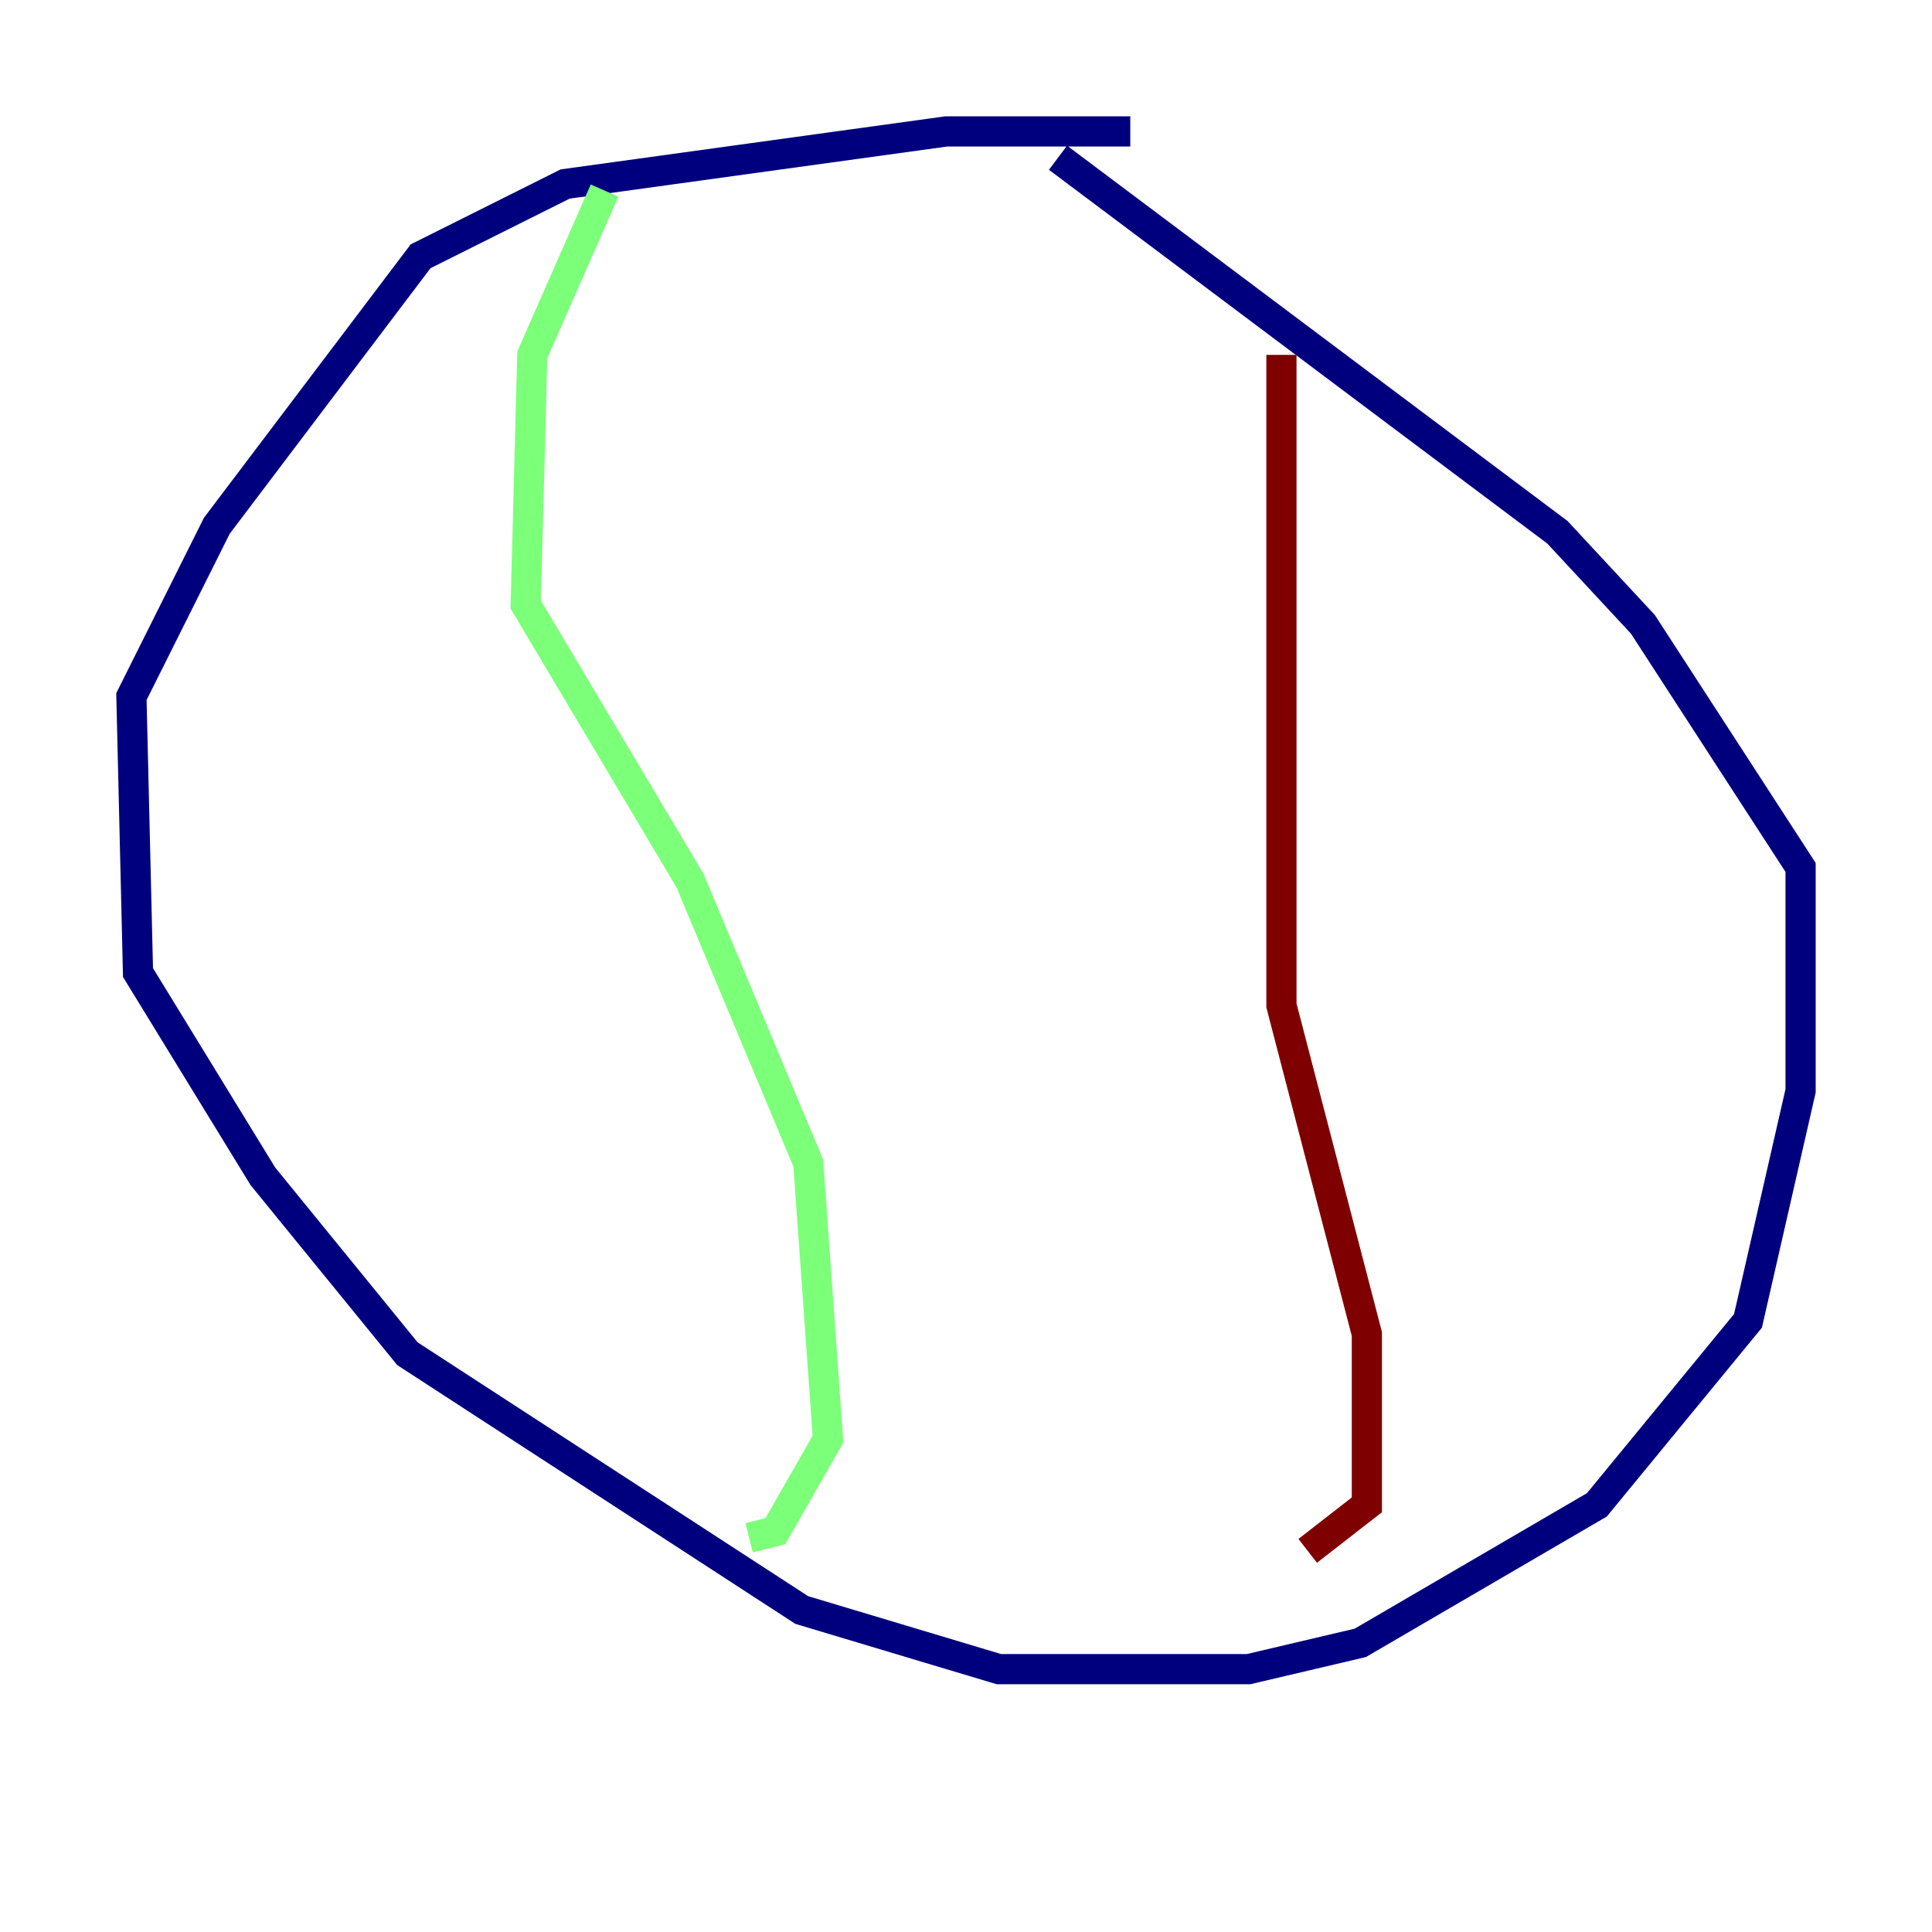 <?xml version="1.0" encoding="utf-8" ?>
<svg baseProfile="tiny" height="128" version="1.2" viewBox="0,0,128,128" width="128" xmlns="http://www.w3.org/2000/svg" xmlns:ev="http://www.w3.org/2001/xml-events" xmlns:xlink="http://www.w3.org/1999/xlink"><defs /><polyline fill="none" points="74.884,8.707 62.694,8.707 37.442,12.191 27.864,16.98 14.367,34.83 8.707,46.15 9.143,64.435 17.415,77.932 26.993,89.687 53.116,106.667 66.177,110.585 82.721,110.585 90.122,108.844 105.796,99.701 115.809,87.51 119.293,72.272 119.293,57.469 108.844,41.361 103.184,35.265 70.095,10.449" stroke="#00007f" stroke-width="2" /><polyline fill="none" points="40.054,12.626 35.265,23.51 34.83,40.054 45.714,58.34 53.551,77.061 54.857,95.347 51.374,101.442 49.633,101.878" stroke="#7cff79" stroke-width="2" /><polyline fill="none" points="84.898,23.51 84.898,66.612 90.558,88.381 90.558,99.701 86.639,102.748" stroke="#7f0000" stroke-width="2" /></svg>